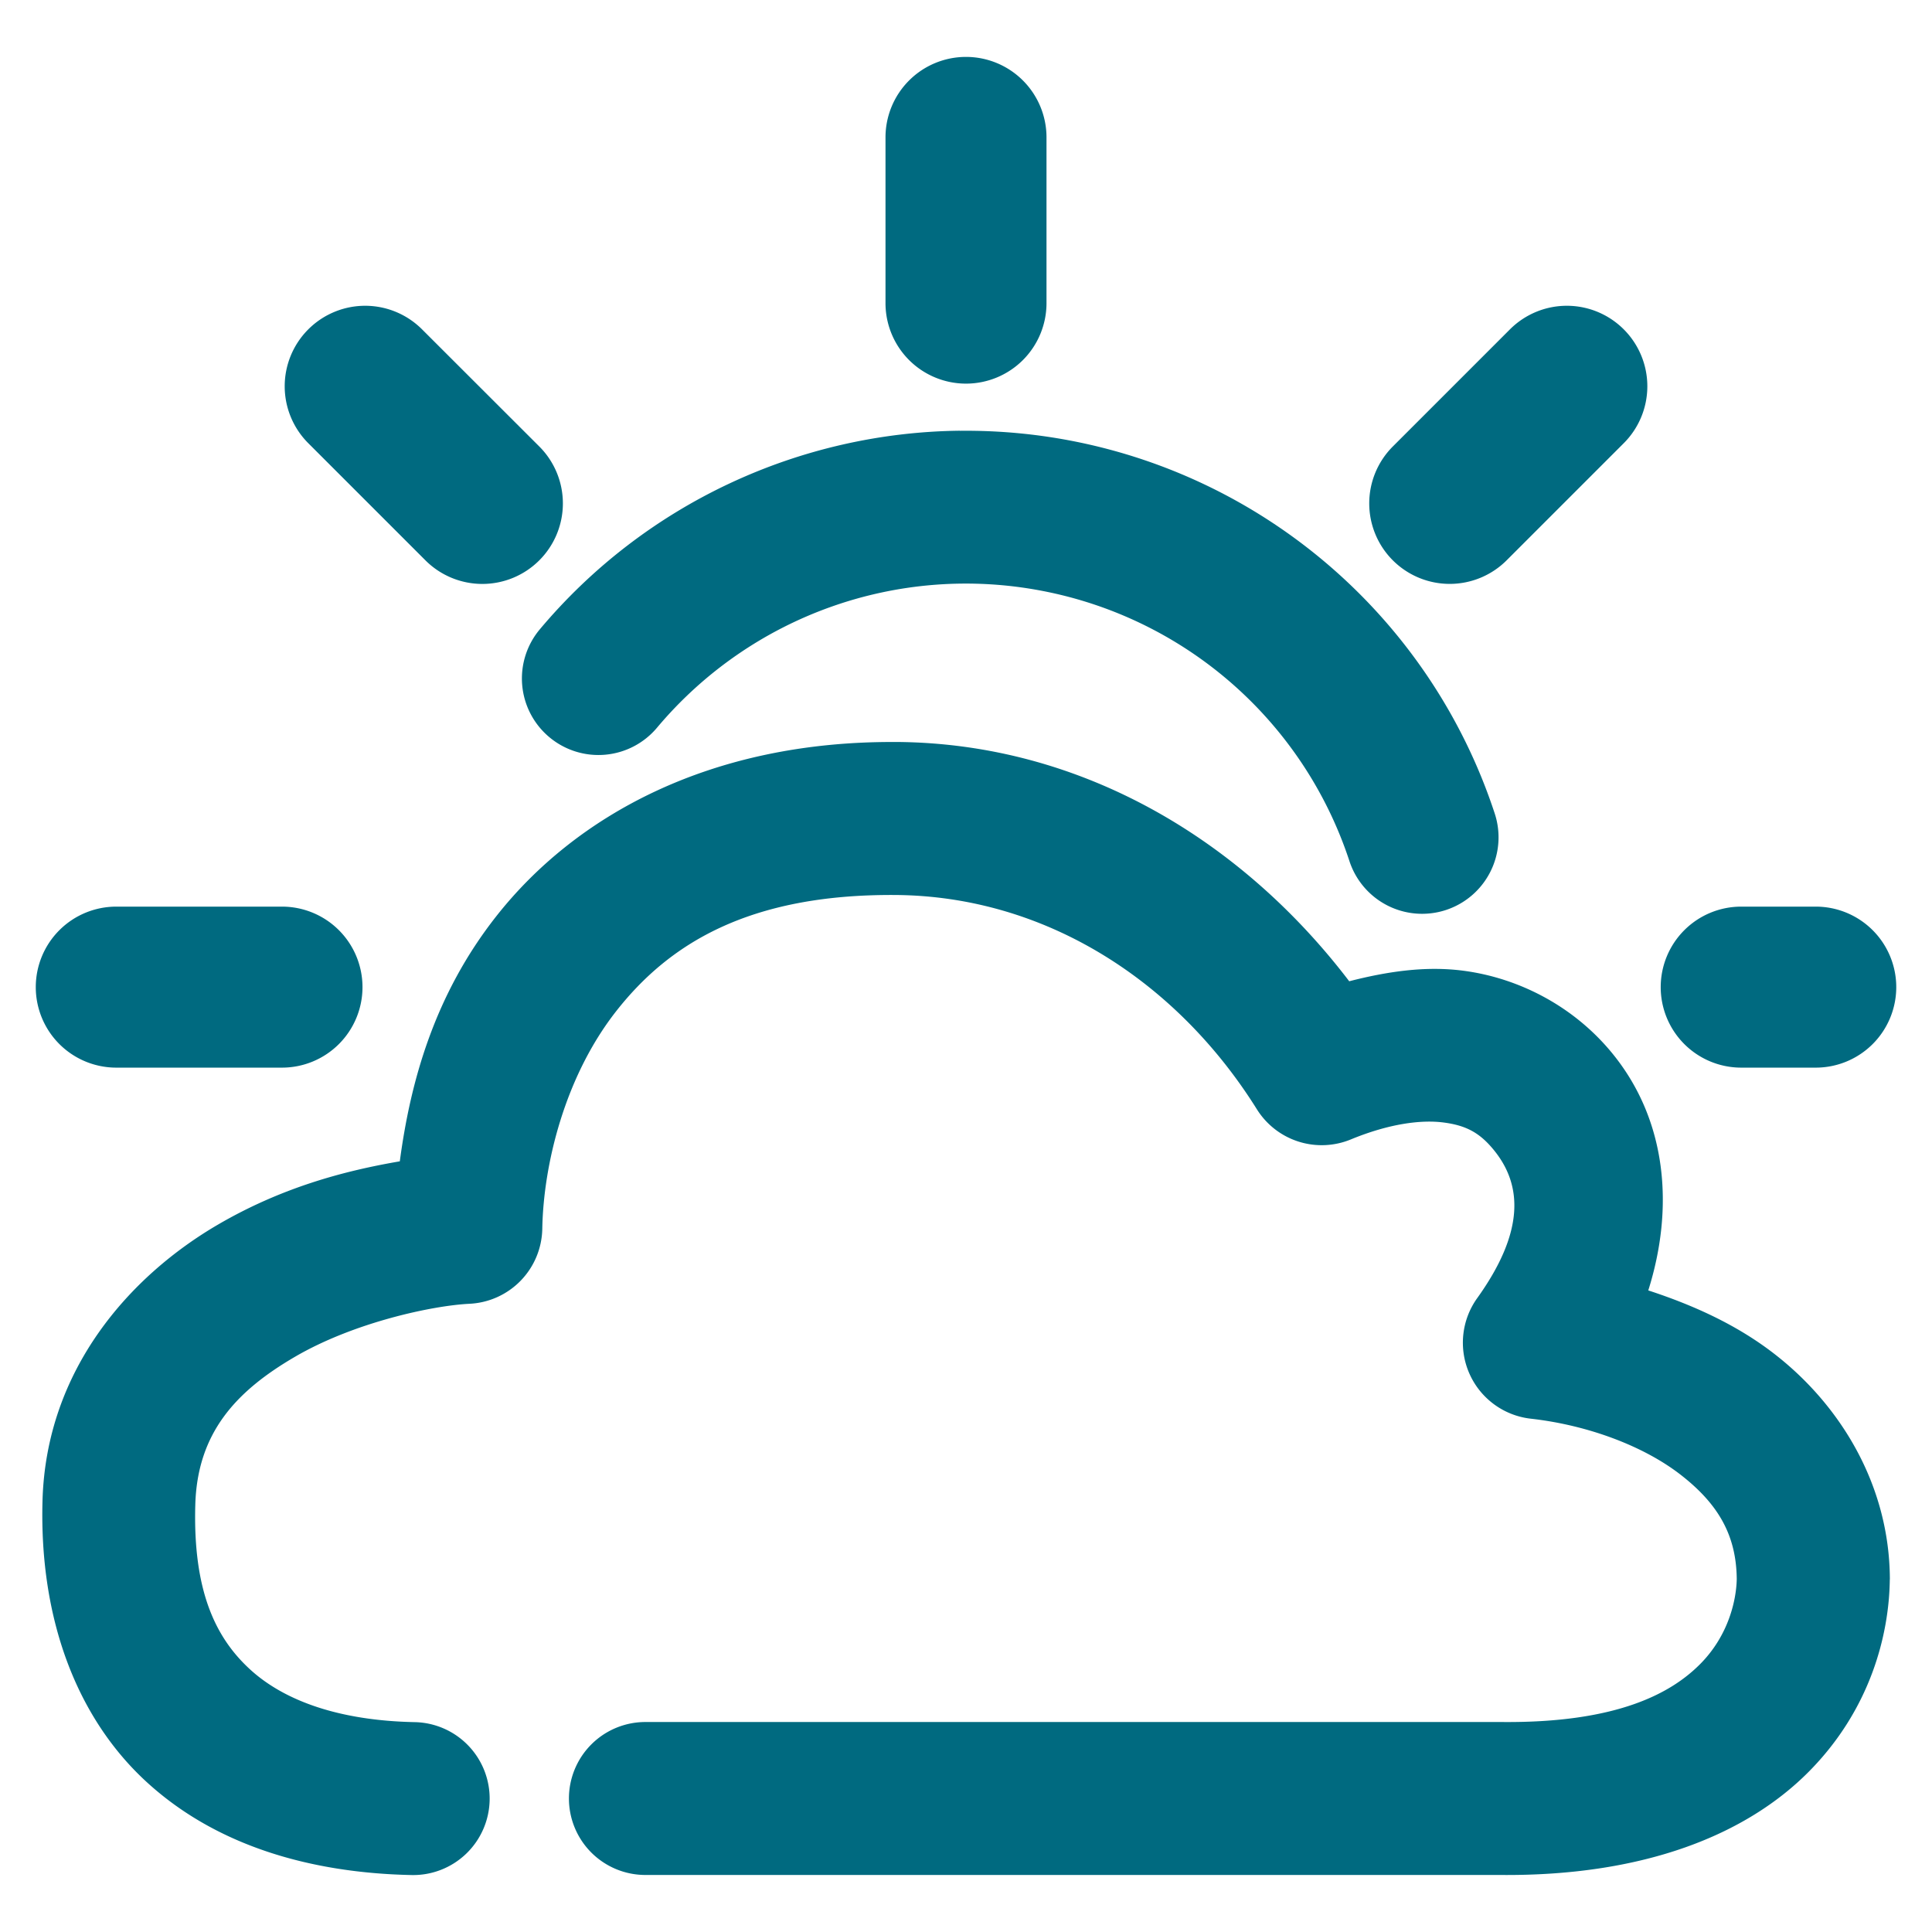 <svg xmlns="http://www.w3.org/2000/svg" width="48" height="48">
	<path d="m 24,1.414 a 2,2 0 0 0 -2,2 v 4.117 a 2,2 0 0 0 2,2 2,2 0 0 0 2,-2 V 3.414 a 2,2 0 0 0 -2,-2 z M 9.098,7.597 a 2,2 0 0 0 -1.439,0.586 2,2 0 0 0 0,2.828 l 2.91,2.91 a 2,2 0 0 0 2.83,0 2,2 0 0 0 0,-2.828 L 10.486,8.183 A 2,2 0 0 0 9.098,7.597 Z m 29.855,0 a 2,2 0 0 0 -1.439,0.586 l -2.91,2.91 a 2,2 0 0 0 0,2.828 2,2 0 0 0 2.828,0 l 2.91,-2.91 a 2,2 0 0 0 0,-2.828 2,2 0 0 0 -1.389,-0.586 z m -15.105,3.104 c -3.985,0.045 -7.816,1.813 -10.436,4.934 a 1.9,1.9 85.084 0 0 0.234,2.678 1.9,1.9 85.084 0 0 2.676,-0.232 c 2.341,-2.789 6,-4.09 9.576,-3.4 3.576,0.689 6.492,3.255 7.629,6.715 a 1.9,1.9 85.084 0 0 2.396,1.213 1.9,1.9 85.084 0 0 1.213,-2.398 c -1.565,-4.763 -5.596,-8.311 -10.52,-9.26 -0.923,-0.178 -1.85,-0.258 -2.77,-0.248 z m -1.576,7.734 c -4.644,-0.032 -7.988,1.845 -9.943,4.33 -1.539,1.956 -2.133,4.111 -2.396,6.088 -1.389,0.238 -2.935,0.65 -4.514,1.57 -2.178,1.269 -4.273,3.592 -4.363,6.863 -0.081,2.927 0.845,5.392 2.59,6.99 1.745,1.598 4.099,2.258 6.58,2.309 a 1.9,1.9 0 0 0 1.939,-1.861 1.9,1.9 0 0 0 -1.861,-1.938 C 8.444,42.749 7.073,42.264 6.213,41.476 5.353,40.688 4.793,39.525 4.852,37.39 4.901,35.6 5.862,34.563 7.332,33.707 8.802,32.85 10.755,32.436 11.664,32.392 a 1.9,1.9 0 0 0 1.809,-1.863 c 0.028,-1.582 0.552,-3.774 1.842,-5.414 1.29,-1.64 3.254,-2.904 6.93,-2.879 3.727,0.026 6.99,2.138 8.982,5.324 a 1.9,1.9 0 0 0 2.336,0.748 c 0.944,-0.389 1.741,-0.493 2.301,-0.42 0.56,0.073 0.902,0.252 1.262,0.699 0.715,0.888 0.732,2.05 -0.426,3.666 a 1.9,1.9 0 0 0 1.332,2.994 c 1.433,0.161 2.825,0.689 3.74,1.406 0.911,0.713 1.366,1.481 1.377,2.576 -0.01,0.52 -0.2,1.4 -0.908,2.113 -0.715,0.721 -2.055,1.469 -4.938,1.441 a 1.9,1.9 0 0 0 -0.018,0 h -21.25 a 1.9,1.9 0 0 0 -1.9,1.9 1.9,1.9 0 0 0 1.9,1.9 h 21.232 c 3.598,0.034 6.128,-1.011 7.67,-2.564 1.542,-1.554 1.996,-3.417 2.014,-4.76 a 1.9,1.9 0 0 0 0.002,-0.035 c -0.012,-2.327 -1.223,-4.299 -2.84,-5.564 -0.941,-0.737 -2.028,-1.229 -3.162,-1.6 0.641,-2.03 0.474,-4.19 -0.867,-5.857 -0.945,-1.175 -2.316,-1.901 -3.729,-2.086 -0.942,-0.123 -1.89,0.02 -2.834,0.262 -2.654,-3.483 -6.625,-5.913 -11.25,-5.945 z M 2.889,22.525 a 2,2 0 0 0 -2,2 2,2 0 0 0 2,2 h 4.117 a 2,2 0 0 0 2,-2 2,2 0 0 0 -2,-2 z m 40.371,0 a 2,2 0 0 0 -2,2 2,2 0 0 0 2,2 h 1.852 a 2,2 0 0 0 2,-2 2,2 0 0 0 -2,-2 z" fill="#006A80"/>
</svg>
